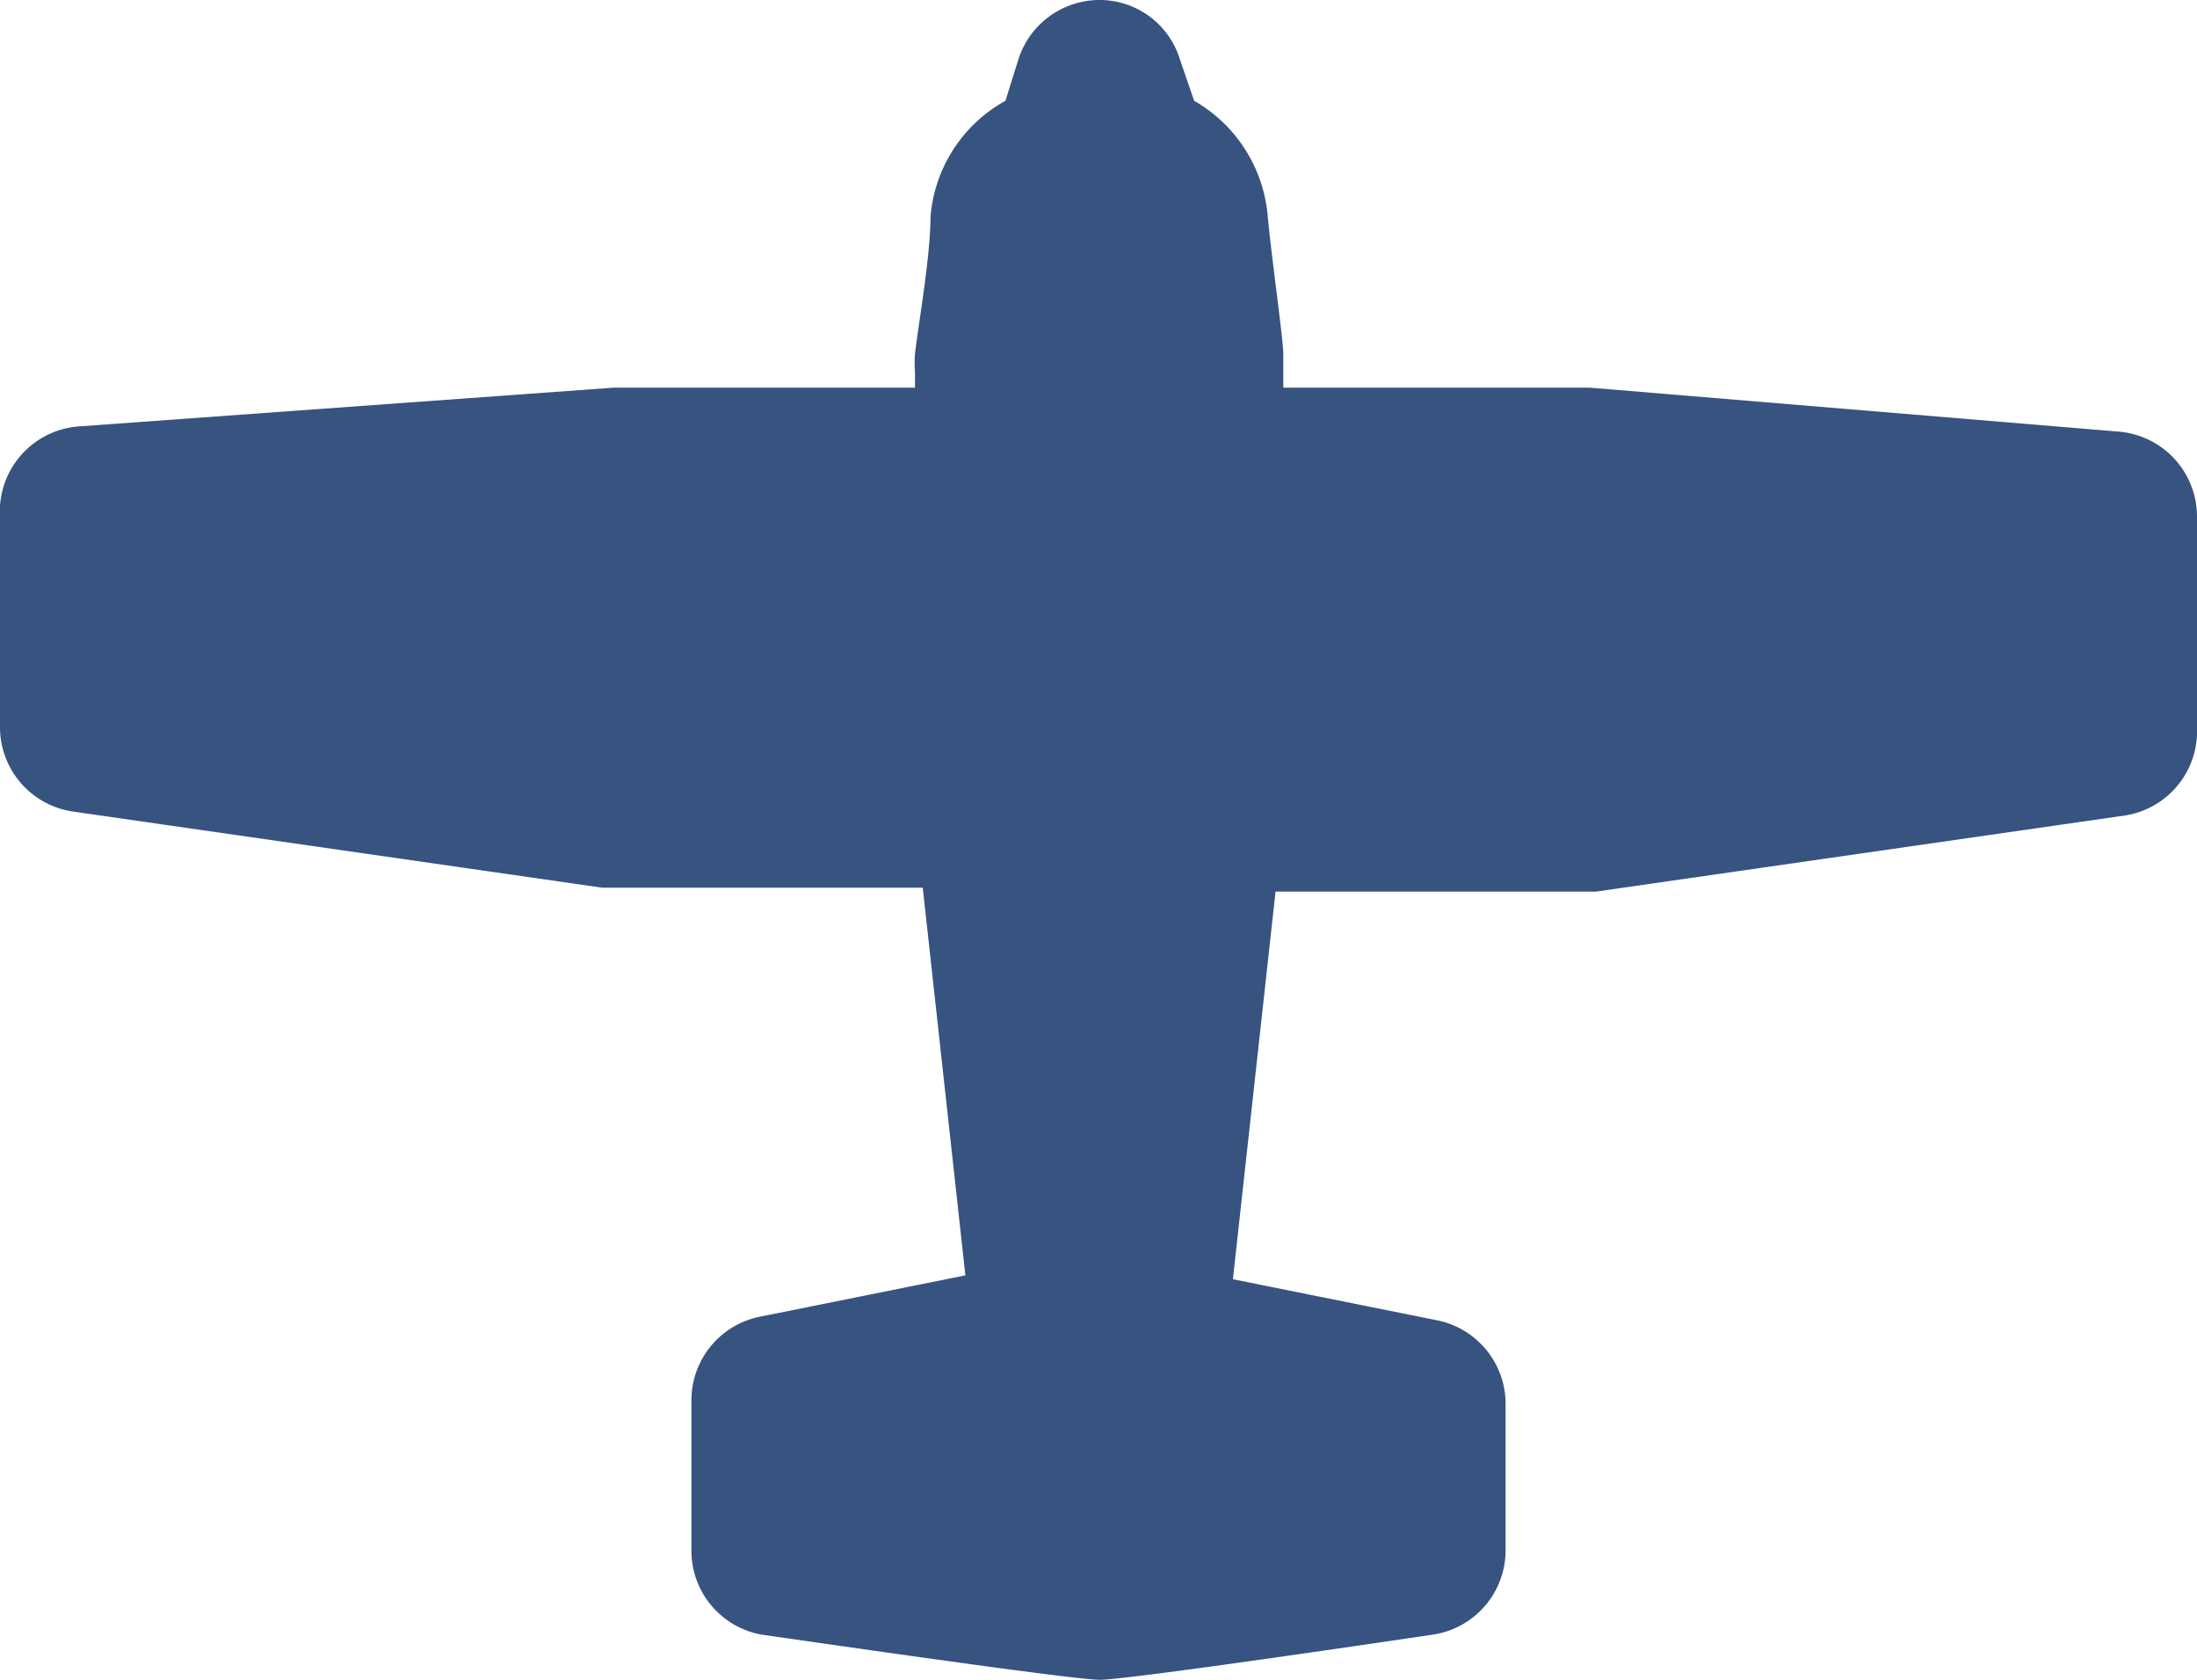 <svg xmlns="http://www.w3.org/2000/svg" viewBox="0 0 17 13" width="17px" height="13px" ><defs><style>.cls-1{fill:rgb(55,83,128);}.cls-2{fill:rgb(55,83,128);}</style></defs><title>cessna_live</title><g id="Layer_2" data-name="Layer 2"><g id="Cessna"><path class="cls-1" d="M8.51,12.75c-.17,0-2-.27-2.56-.35A.41.41,0,0,1,5.6,12V10.87a.41.41,0,0,1,.32-.4l1.81-.37L7.36,6.64H4.75L.6,6a.41.41,0,0,1-.35-.41V4a.41.41,0,0,1,.38-.41l4.09-.28h2.6v-.4l.25,0-.24-.08c0-.21.1-.76.12-1.06A.9.9,0,0,1,8,.94L8.12.54A.41.41,0,0,1,8.5.25a.4.4,0,0,1,.39.29L9,.95a.91.91,0,0,1,.53.75c0,.33.11,1,.13,1.11v.46h2.57l4.12.28a.41.41,0,0,1,.38.41V5.63A.41.41,0,0,1,16.4,6l-4.1.59H9.64L9.26,10.1l1.81.36a.41.41,0,0,1,.32.4V12a.41.41,0,0,1-.34.41c-.56.08-2.37.35-2.55.35Z"/><path class="cls-2" d="M8.5.5a.15.15,0,0,1,.15.11l.16.52a.68.68,0,0,1,.49.58c0,.34.11,1,.13,1.12a.16.16,0,0,1,0,0v.65h2.83l4.09.28A.16.16,0,0,1,16.5,4V5.63a.16.16,0,0,1-.13.16l-4.1.59H9.41L9,10.3l2,.41a.16.16,0,0,1,.12.16V12a.16.16,0,0,1-.13.16s-2.33.35-2.51.35h0c-.17,0-2.53-.35-2.53-.35A.16.16,0,0,1,5.85,12V10.87A.16.16,0,0,1,6,10.71l2-.41L7.59,6.39H4.73L.63,5.79A.16.16,0,0,1,.5,5.63V4A.16.16,0,0,1,.64,3.8l4.09-.28H7.57V2.87a.21.21,0,0,1,0,0c0-.15.1-.79.13-1.12a.68.68,0,0,1,.49-.58L8.36.61A.16.16,0,0,1,8.5.5m0-.5a.66.66,0,0,0-.62.46l-.1.32a1.13,1.13,0,0,0-.58.9c0,.31-.1.87-.12,1.06a.92.92,0,0,0,0,.14V3H4.75L.61,3.3A.66.66,0,0,0,0,4V5.63a.66.66,0,0,0,.56.65l4.1.59H7.14l.33,3-1.59.32a.66.66,0,0,0-.53.65V12a.66.66,0,0,0,.54.65C7,12.81,8.34,13,8.51,13s1.5-.19,2.58-.35a.66.66,0,0,0,.56-.65V10.87a.66.66,0,0,0-.52-.65L9.54,9.9l.33-3h2.48l4.1-.59A.66.66,0,0,0,17,5.63V4a.66.66,0,0,0-.61-.66L12.3,3H9.93V2.74c0-.11-.09-.74-.12-1.06a1.14,1.14,0,0,0-.57-.9L9.13.46A.65.65,0,0,0,8.5,0Z"/></g></g></svg>